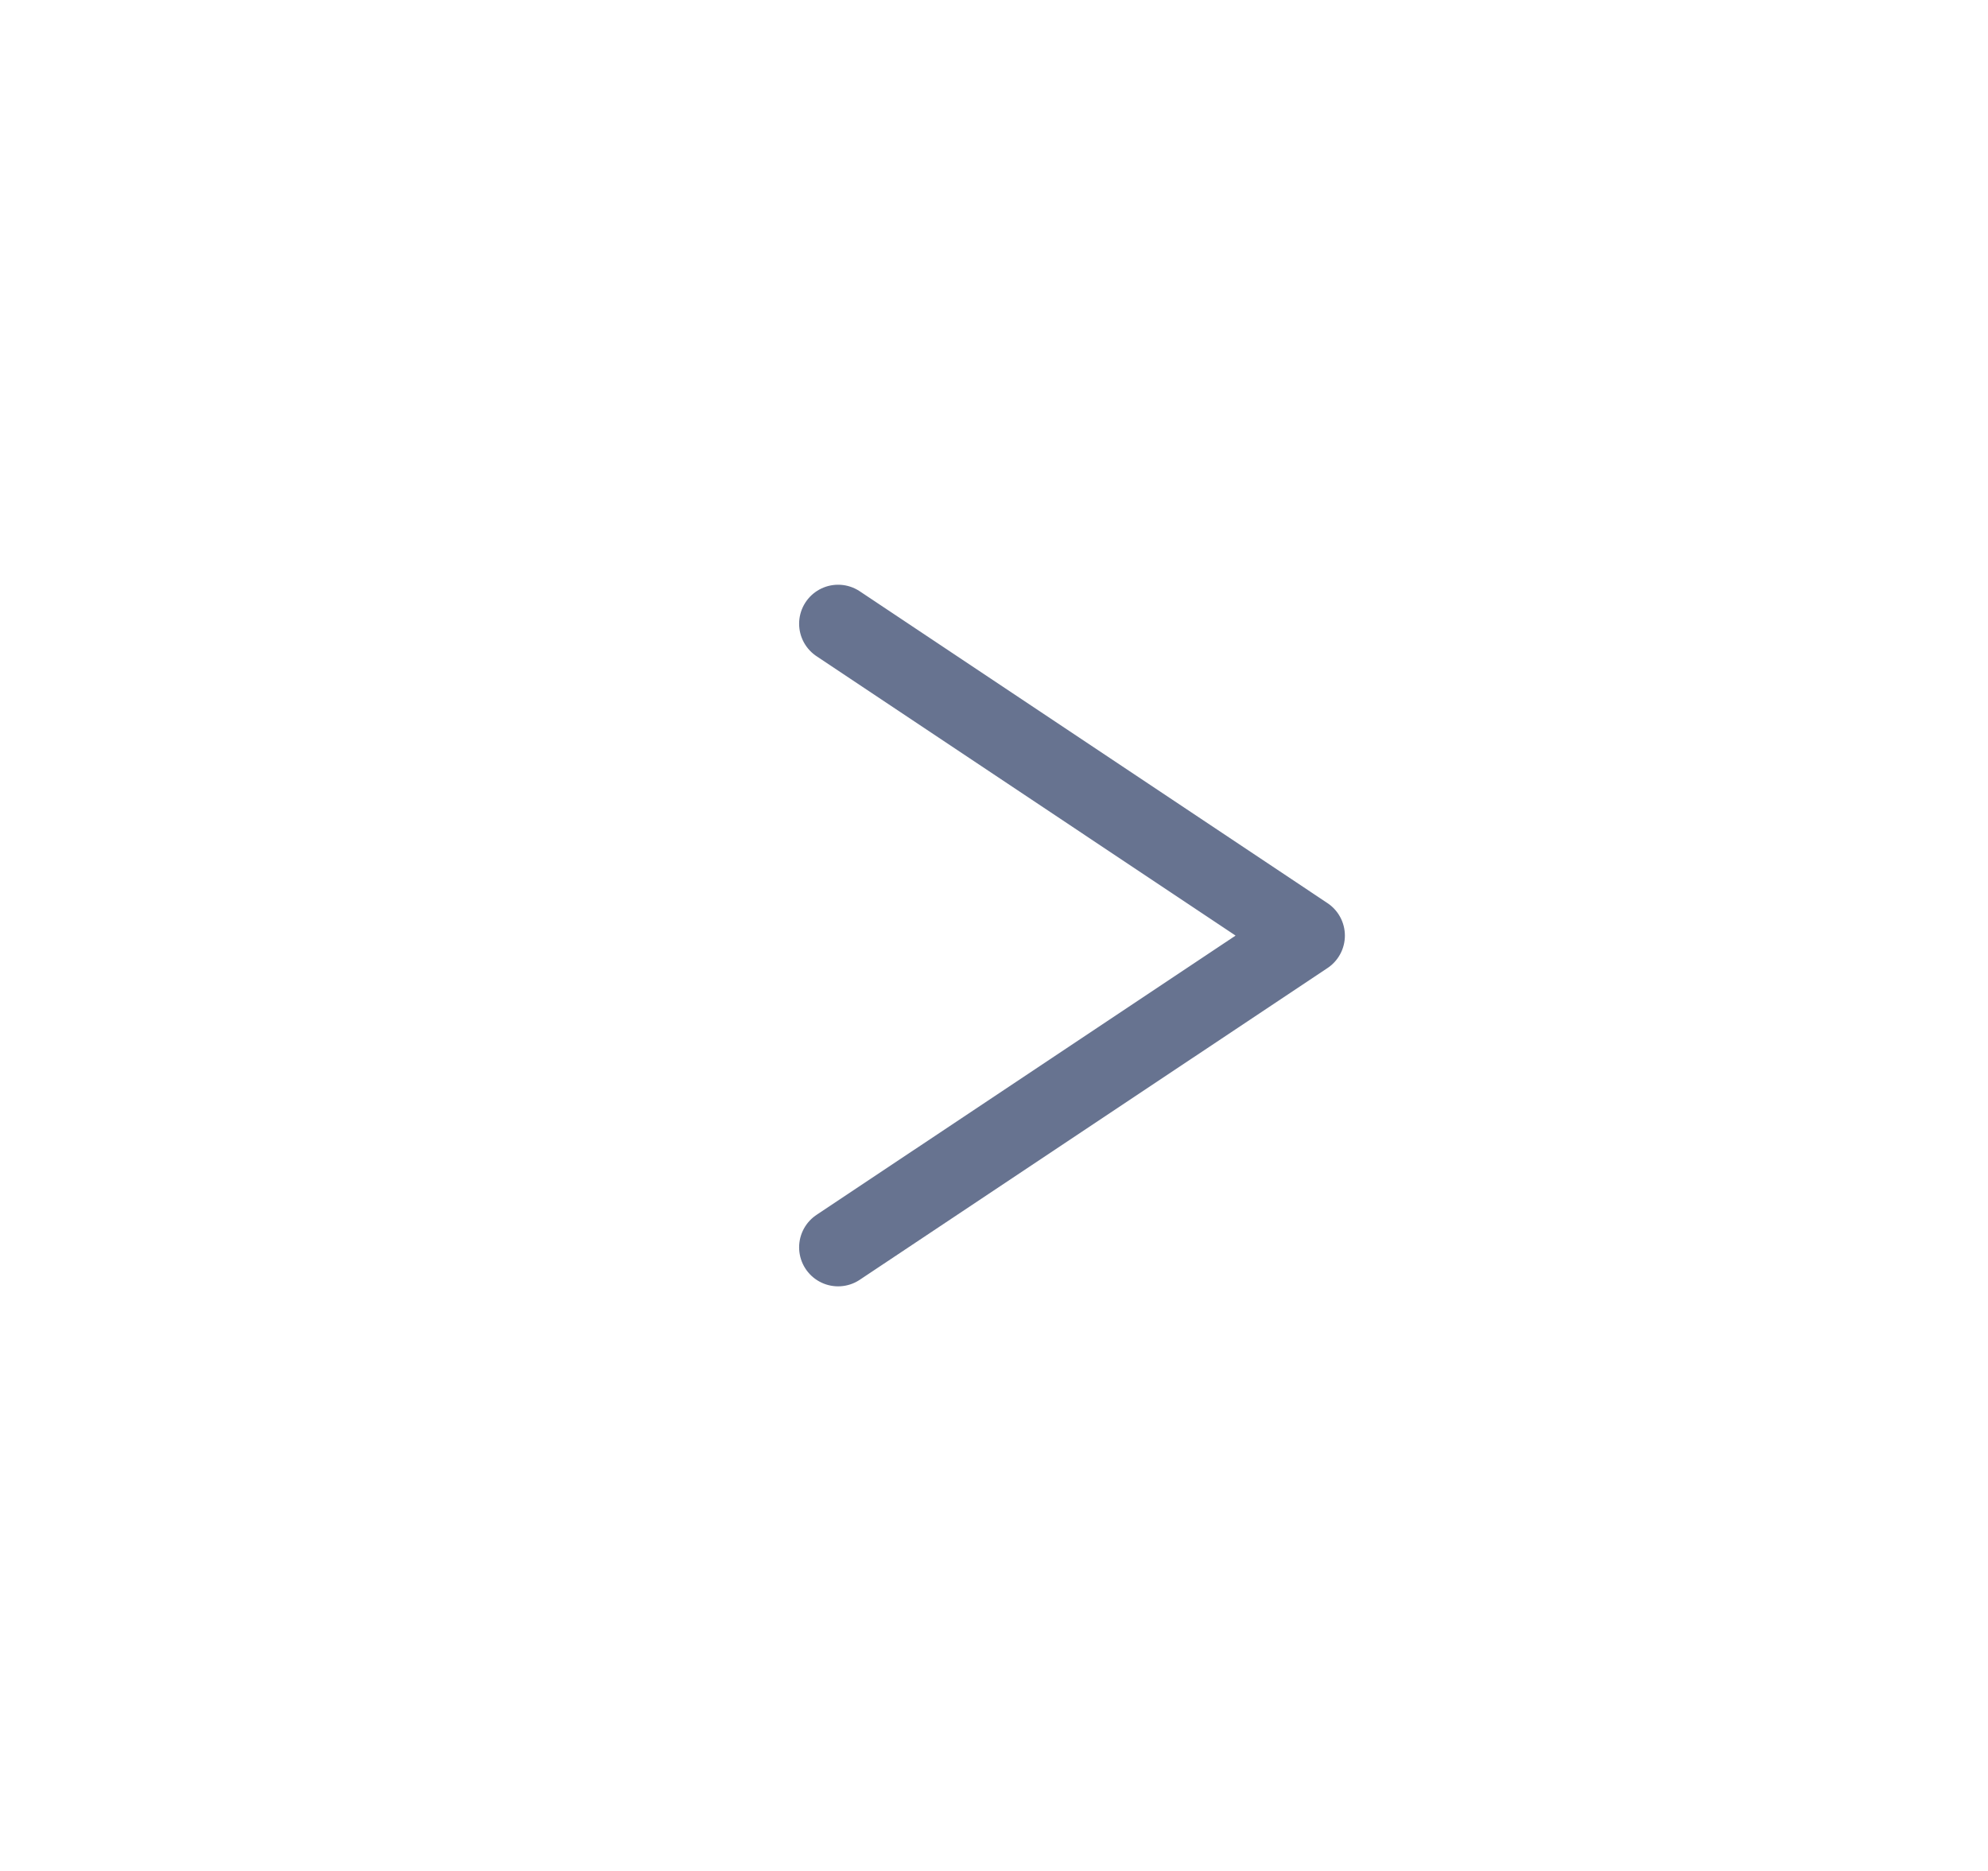 <svg width="17" height="16" viewBox="0 0 17 16" fill="none" xmlns="http://www.w3.org/2000/svg">
<path d="M7.167 5.334L11.167 8.001L7.167 10.667" stroke="#677390" stroke-width="0.667" stroke-linecap="round" stroke-linejoin="round"/>
</svg>
